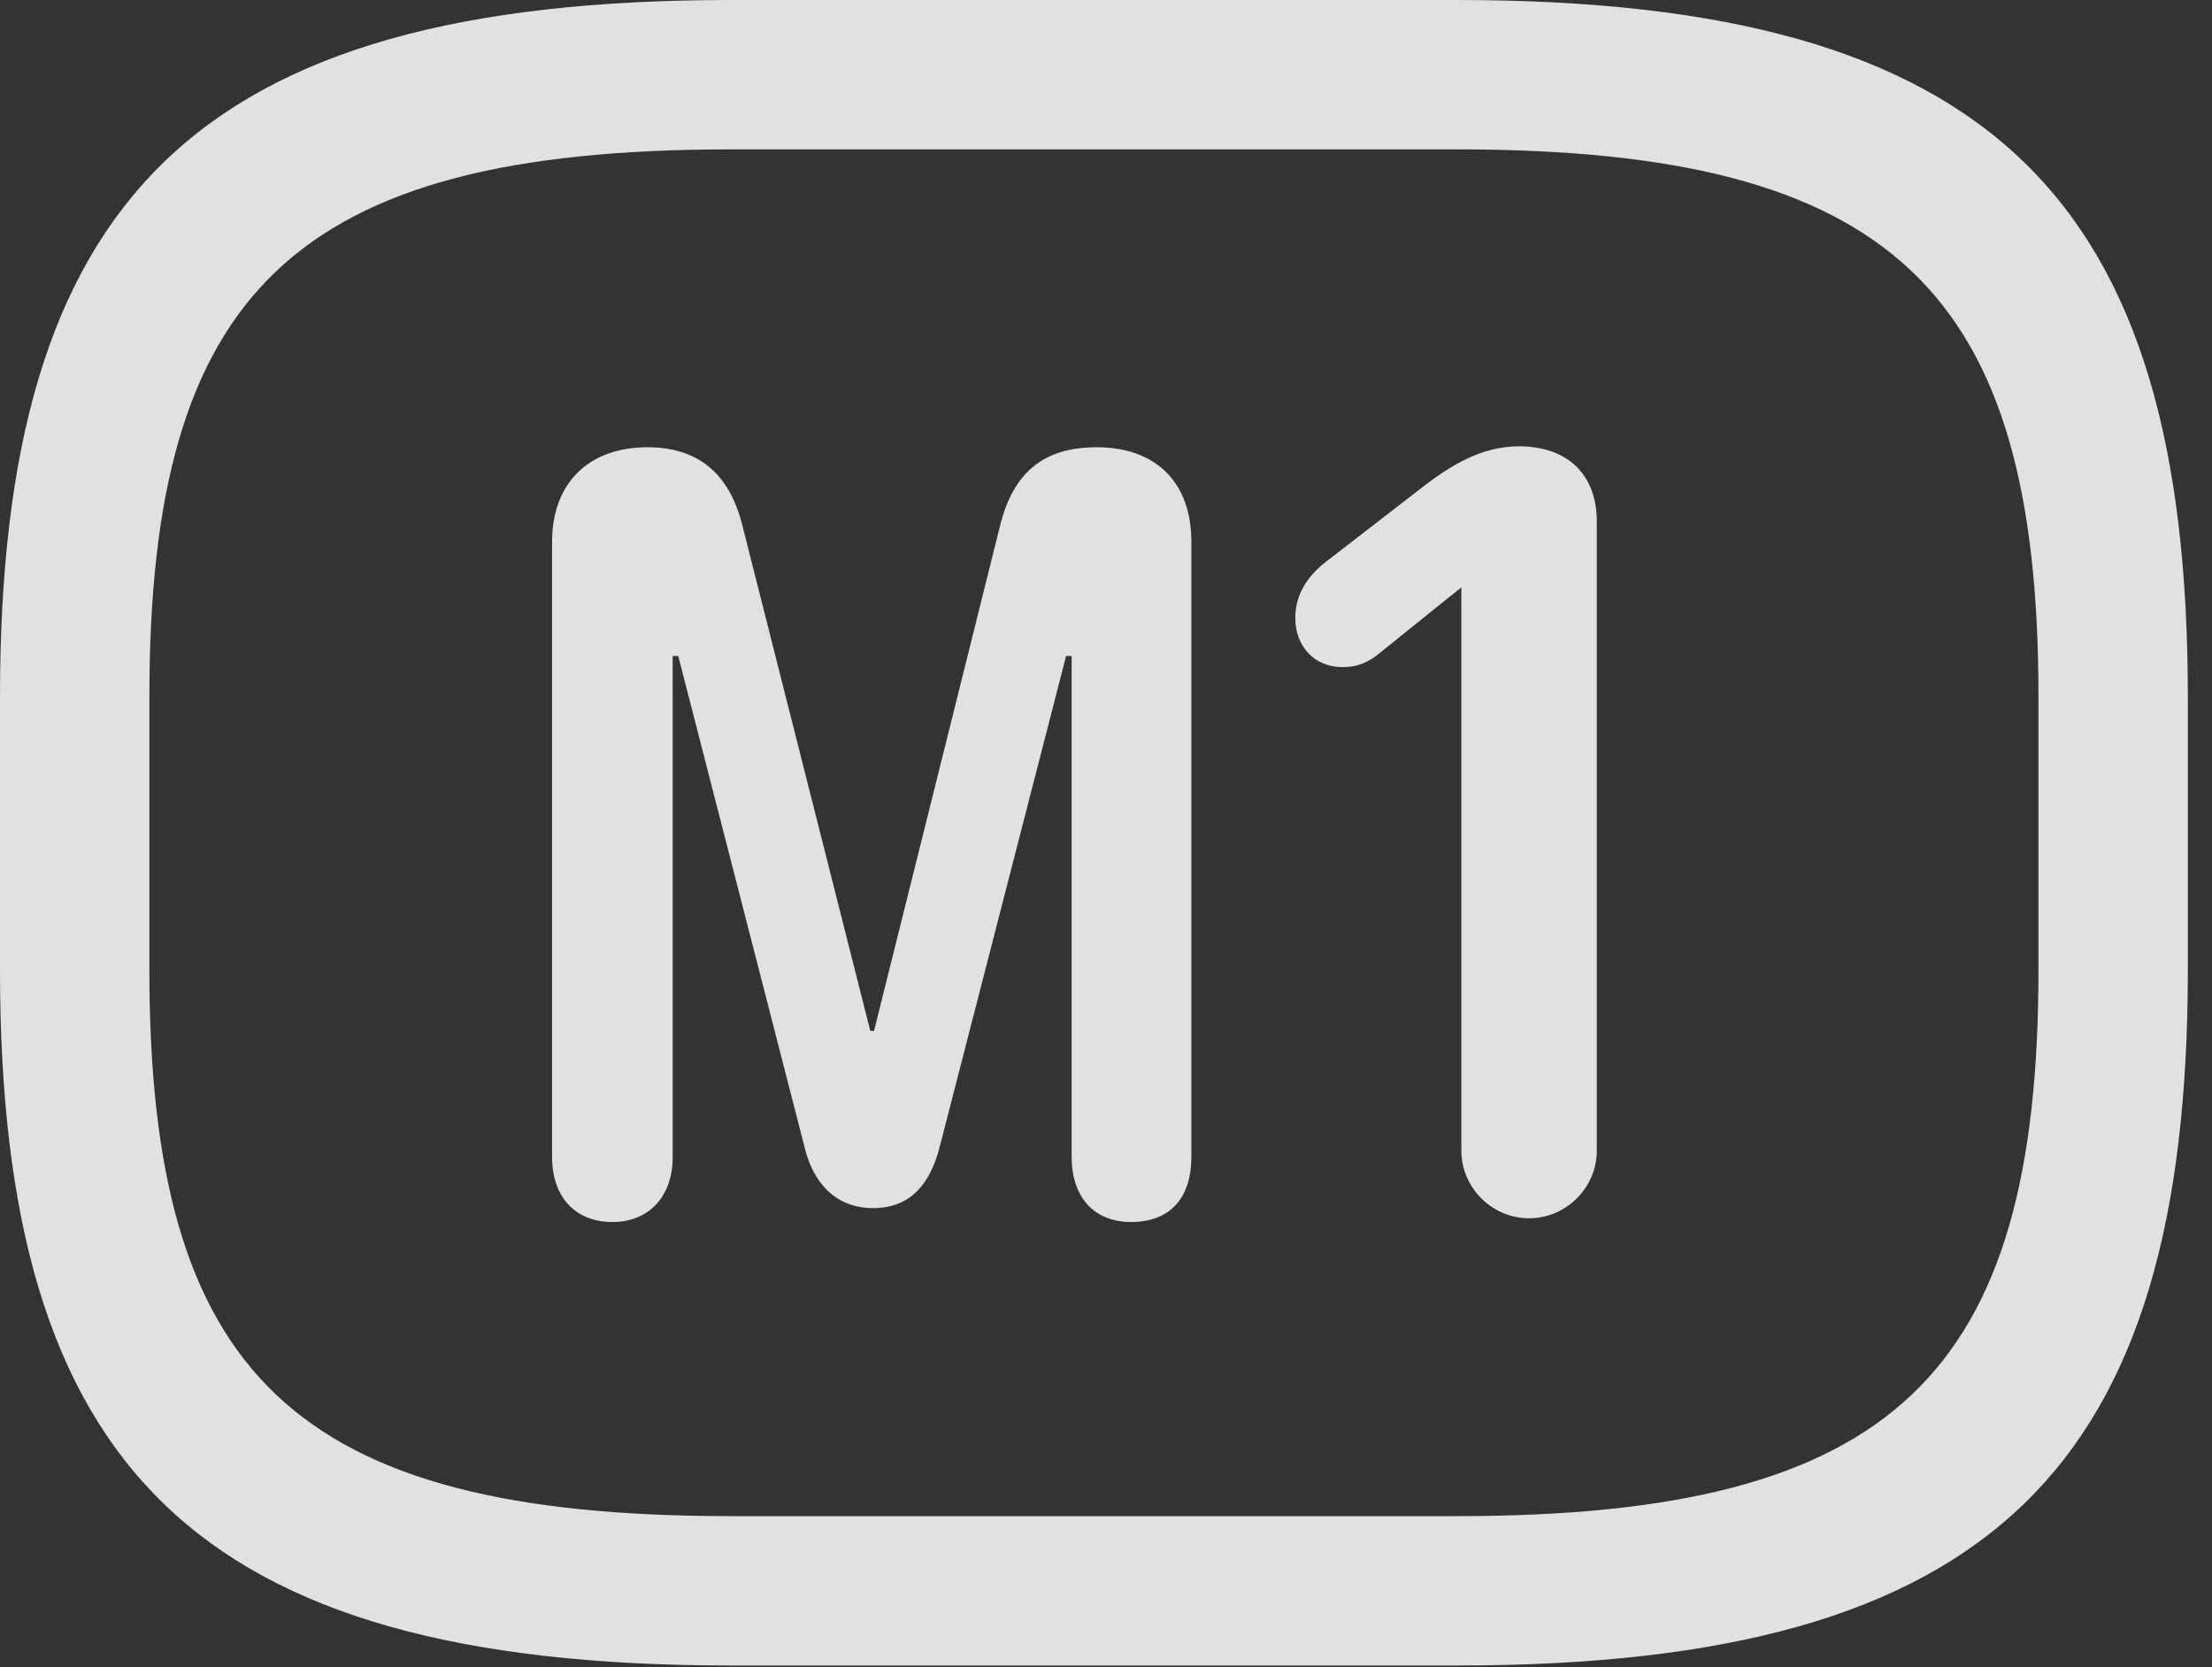 <?xml version="1.0" encoding="UTF-8"?>
<!--Generator: Apple Native CoreSVG 326-->
<!DOCTYPE svg
PUBLIC "-//W3C//DTD SVG 1.1//EN"
       "http://www.w3.org/Graphics/SVG/1.1/DTD/svg11.dtd">
<svg version="1.1" xmlns="http://www.w3.org/2000/svg" xmlns:xlink="http://www.w3.org/1999/xlink" viewBox="0 0 32.594 24.568">
 <rect x="0" y="0" width="32.594" height="24.568" fill="#333333" stroke="none"/>
 <g>
  <rect height="24.568" opacity="0" width="32.594" x="0" y="0"/>
  <path d="M10.773 24.541L21.465 24.541C29.395 24.541 32.238 21.602 32.238 14.287L32.238 10.268C32.238 2.953 29.395 0 21.465 0L10.773 0C2.844 0 0 2.953 0 10.268L0 14.287C0 21.602 2.844 24.541 10.773 24.541ZM10.773 22.34C4.32 22.34 2.201 20.248 2.201 14.287L2.201 10.268C2.201 4.307 4.32 2.201 10.773 2.201L21.465 2.201C27.918 2.201 30.037 4.307 30.037 10.268L30.037 14.287C30.037 20.248 27.918 22.34 21.465 22.34Z" fill="white" fill-opacity="0.85"/>
  <path d="M9.023 18.006C9.557 18.006 9.912 17.637 9.912 17.049L9.912 9.666L9.994 9.666L11.854 16.898C11.977 17.418 12.305 17.801 12.865 17.801C13.426 17.801 13.713 17.432 13.85 16.885L15.709 9.666L15.791 9.666L15.791 17.049C15.791 17.637 16.119 18.006 16.666 18.006C17.254 18.006 17.555 17.637 17.555 17.049L17.555 7.984C17.555 7.096 17.021 6.59 16.16 6.59C15.367 6.59 14.93 6.973 14.738 7.738L12.879 15.19L12.824 15.19L10.938 7.738C10.746 6.973 10.281 6.59 9.543 6.59C8.668 6.59 8.135 7.123 8.135 7.984L8.135 17.049C8.135 17.637 8.477 18.006 9.023 18.006ZM22.531 17.951C23.078 17.951 23.529 17.5 23.529 16.953L23.529 7.684C23.529 6.986 23.092 6.576 22.381 6.576C21.807 6.576 21.342 6.891 21.014 7.137L19.51 8.299C19.277 8.49 19.086 8.75 19.086 9.105C19.086 9.529 19.373 9.83 19.783 9.83C20.002 9.83 20.139 9.762 20.275 9.666L21.533 8.654L21.533 16.953C21.533 17.5 21.984 17.951 22.531 17.951Z" fill="white" fill-opacity="0.85"/>
 </g>
</svg>
